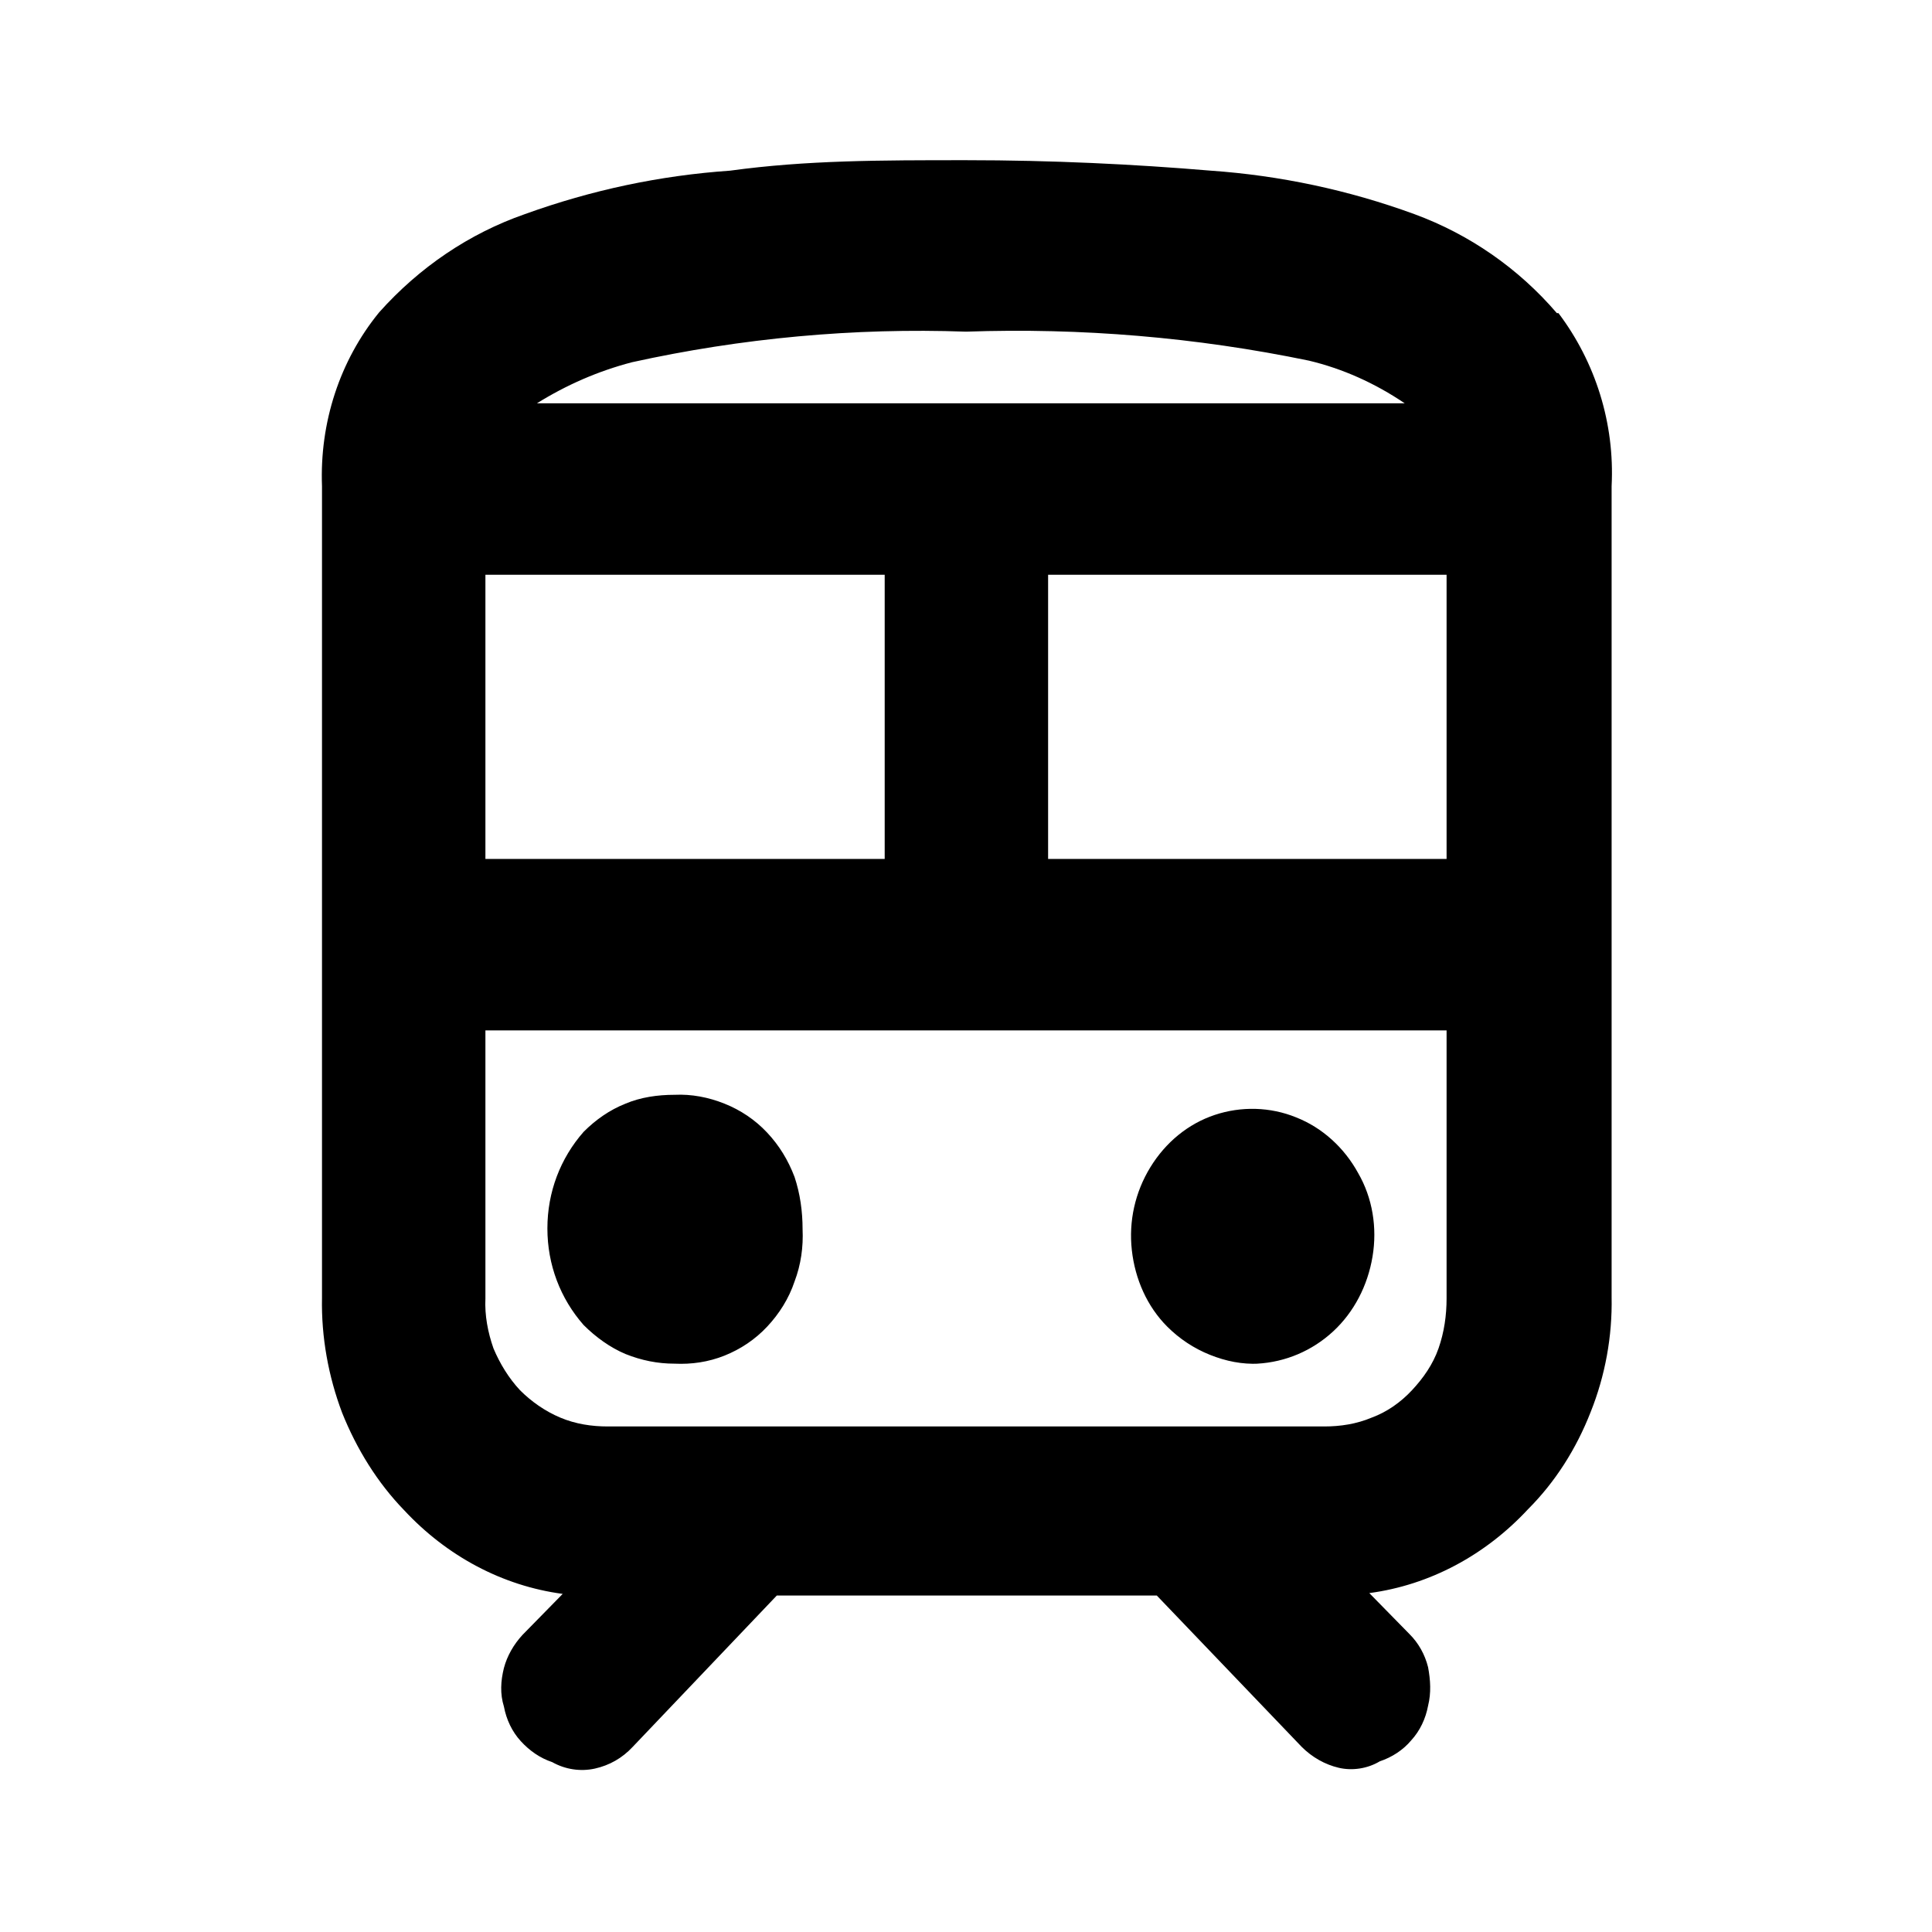 <svg viewBox="0 0 24 24" xmlns="http://www.w3.org/2000/svg">
  <path d="m15.62,16.94c.35-.02.68-.16.94-.4.26-.24.43-.57.49-.93.06-.36,0-.73-.18-1.04-.17-.31-.44-.56-.77-.69-.32-.13-.68-.14-1.01-.03-.33.11-.61.34-.8.65-.19.31-.27.67-.23,1.03.04.36.19.7.44.95.15.15.33.27.53.35.2.08.4.12.61.11Zm-7.24,0c.21.01.42-.02.62-.1.2-.08.38-.2.53-.36.15-.16.27-.35.34-.56.08-.21.11-.43.1-.65,0-.22-.03-.44-.1-.65-.08-.21-.19-.39-.34-.55-.15-.16-.33-.28-.53-.36-.2-.08-.41-.12-.62-.11-.21,0-.42.03-.61.11-.2.08-.37.2-.52.35-.29.33-.45.75-.45,1.2s.16.87.45,1.2c.15.15.33.28.52.36.2.08.4.12.61.12Z"/>
  <path d="m19.34,3.89c-.48-.56-1.09-.98-1.77-1.23-.82-.3-1.67-.48-2.53-.54-.95-.08-1.97-.13-3.04-.13s-1.98,0-2.93.13c-.87.06-1.72.24-2.55.54-.69.24-1.31.66-1.81,1.22-.49.6-.74,1.37-.71,2.16v10.08c-.01.49.08.98.25,1.43.18.45.44.87.77,1.21.53.57,1.22.94,1.97,1.04l-.5.51c-.11.12-.19.26-.23.41-.04.16-.05.32,0,.48.03.16.1.31.21.43.11.12.24.21.39.26.16.09.35.12.53.08.18-.04.34-.13.47-.27l1.79-1.88h4.72l1.8,1.88c.13.13.29.22.46.26.17.04.36.01.51-.08.15-.05.29-.14.39-.26.11-.12.18-.27.21-.43.04-.16.03-.32,0-.48-.04-.16-.12-.3-.23-.41l-.5-.51c.75-.1,1.44-.47,1.97-1.04.34-.34.6-.75.78-1.21.18-.45.27-.94.26-1.43V6.04c.04-.78-.2-1.54-.66-2.15Zm-12.67,1.12c.37-.23.76-.4,1.18-.51,1.36-.3,2.76-.43,4.15-.38,1.43-.05,2.86.07,4.26.36.42.1.82.28,1.19.53H6.67Zm-.64,5.66v-3.53h4.96v3.53h-4.96Zm0,2.13h11.94v3.33c0,.21-.03.42-.1.62-.07.2-.19.37-.33.52-.14.15-.31.27-.5.34-.19.08-.39.11-.59.11H7.55c-.2,0-.4-.03-.59-.11-.19-.08-.36-.2-.5-.34-.14-.15-.25-.33-.33-.52-.07-.2-.11-.41-.1-.62v-3.33Zm6.99-2.13v-3.53h4.95v3.53h-4.95Z"/>
</svg>
